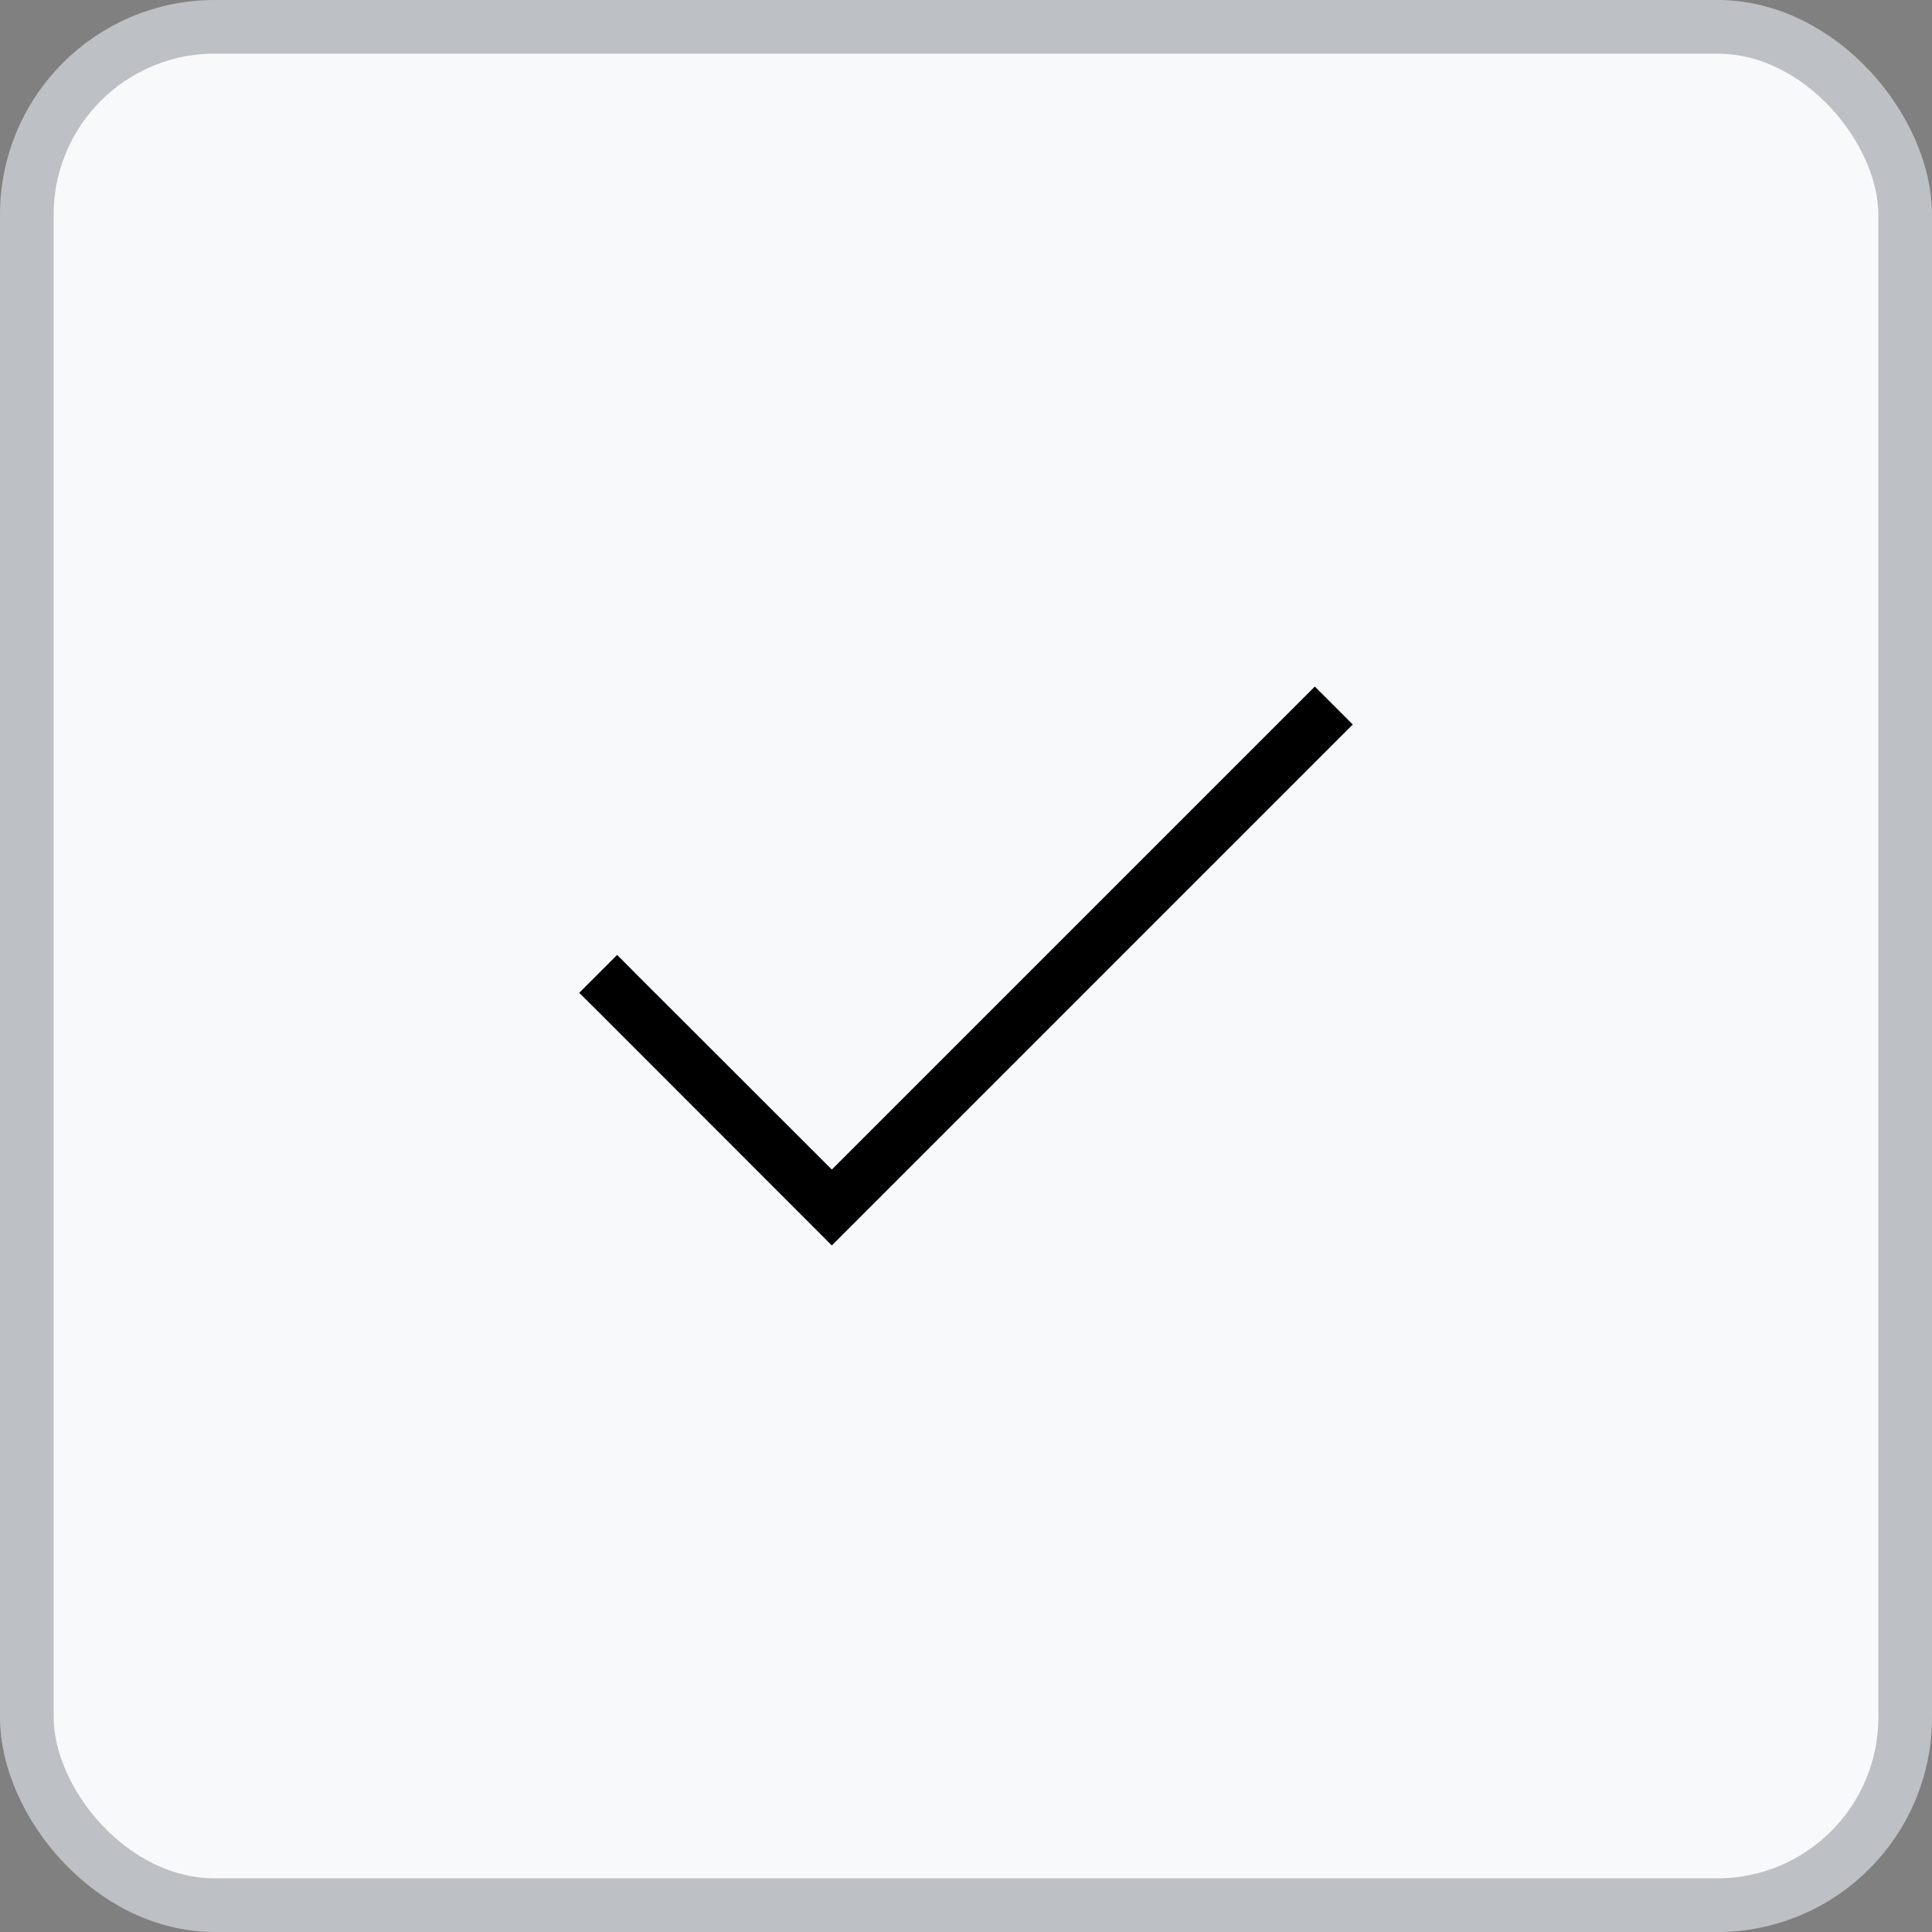 <svg width="36" height="36" viewBox="0 0 36 36" fill="none" xmlns="http://www.w3.org/2000/svg">
<rect x="0" y="0" width="36" height="36" fill="#808080" stroke="none"/>
<rect x="0.5" y="0.5" width="35" height="35" rx="3.5" fill="#F8F9FA"/>
<path d="M24.5 12.793L15.5 21.793L11.852 18.148L11.5 17.793L10.793 18.5L11.148 18.852L15.5 23.207L25.207 13.5L24.5 12.793Z" fill="black"/>
<rect x="0.5" y="0.5" width="35" height="35" rx="3.5" stroke="#BDC1C6"/>
</svg>
